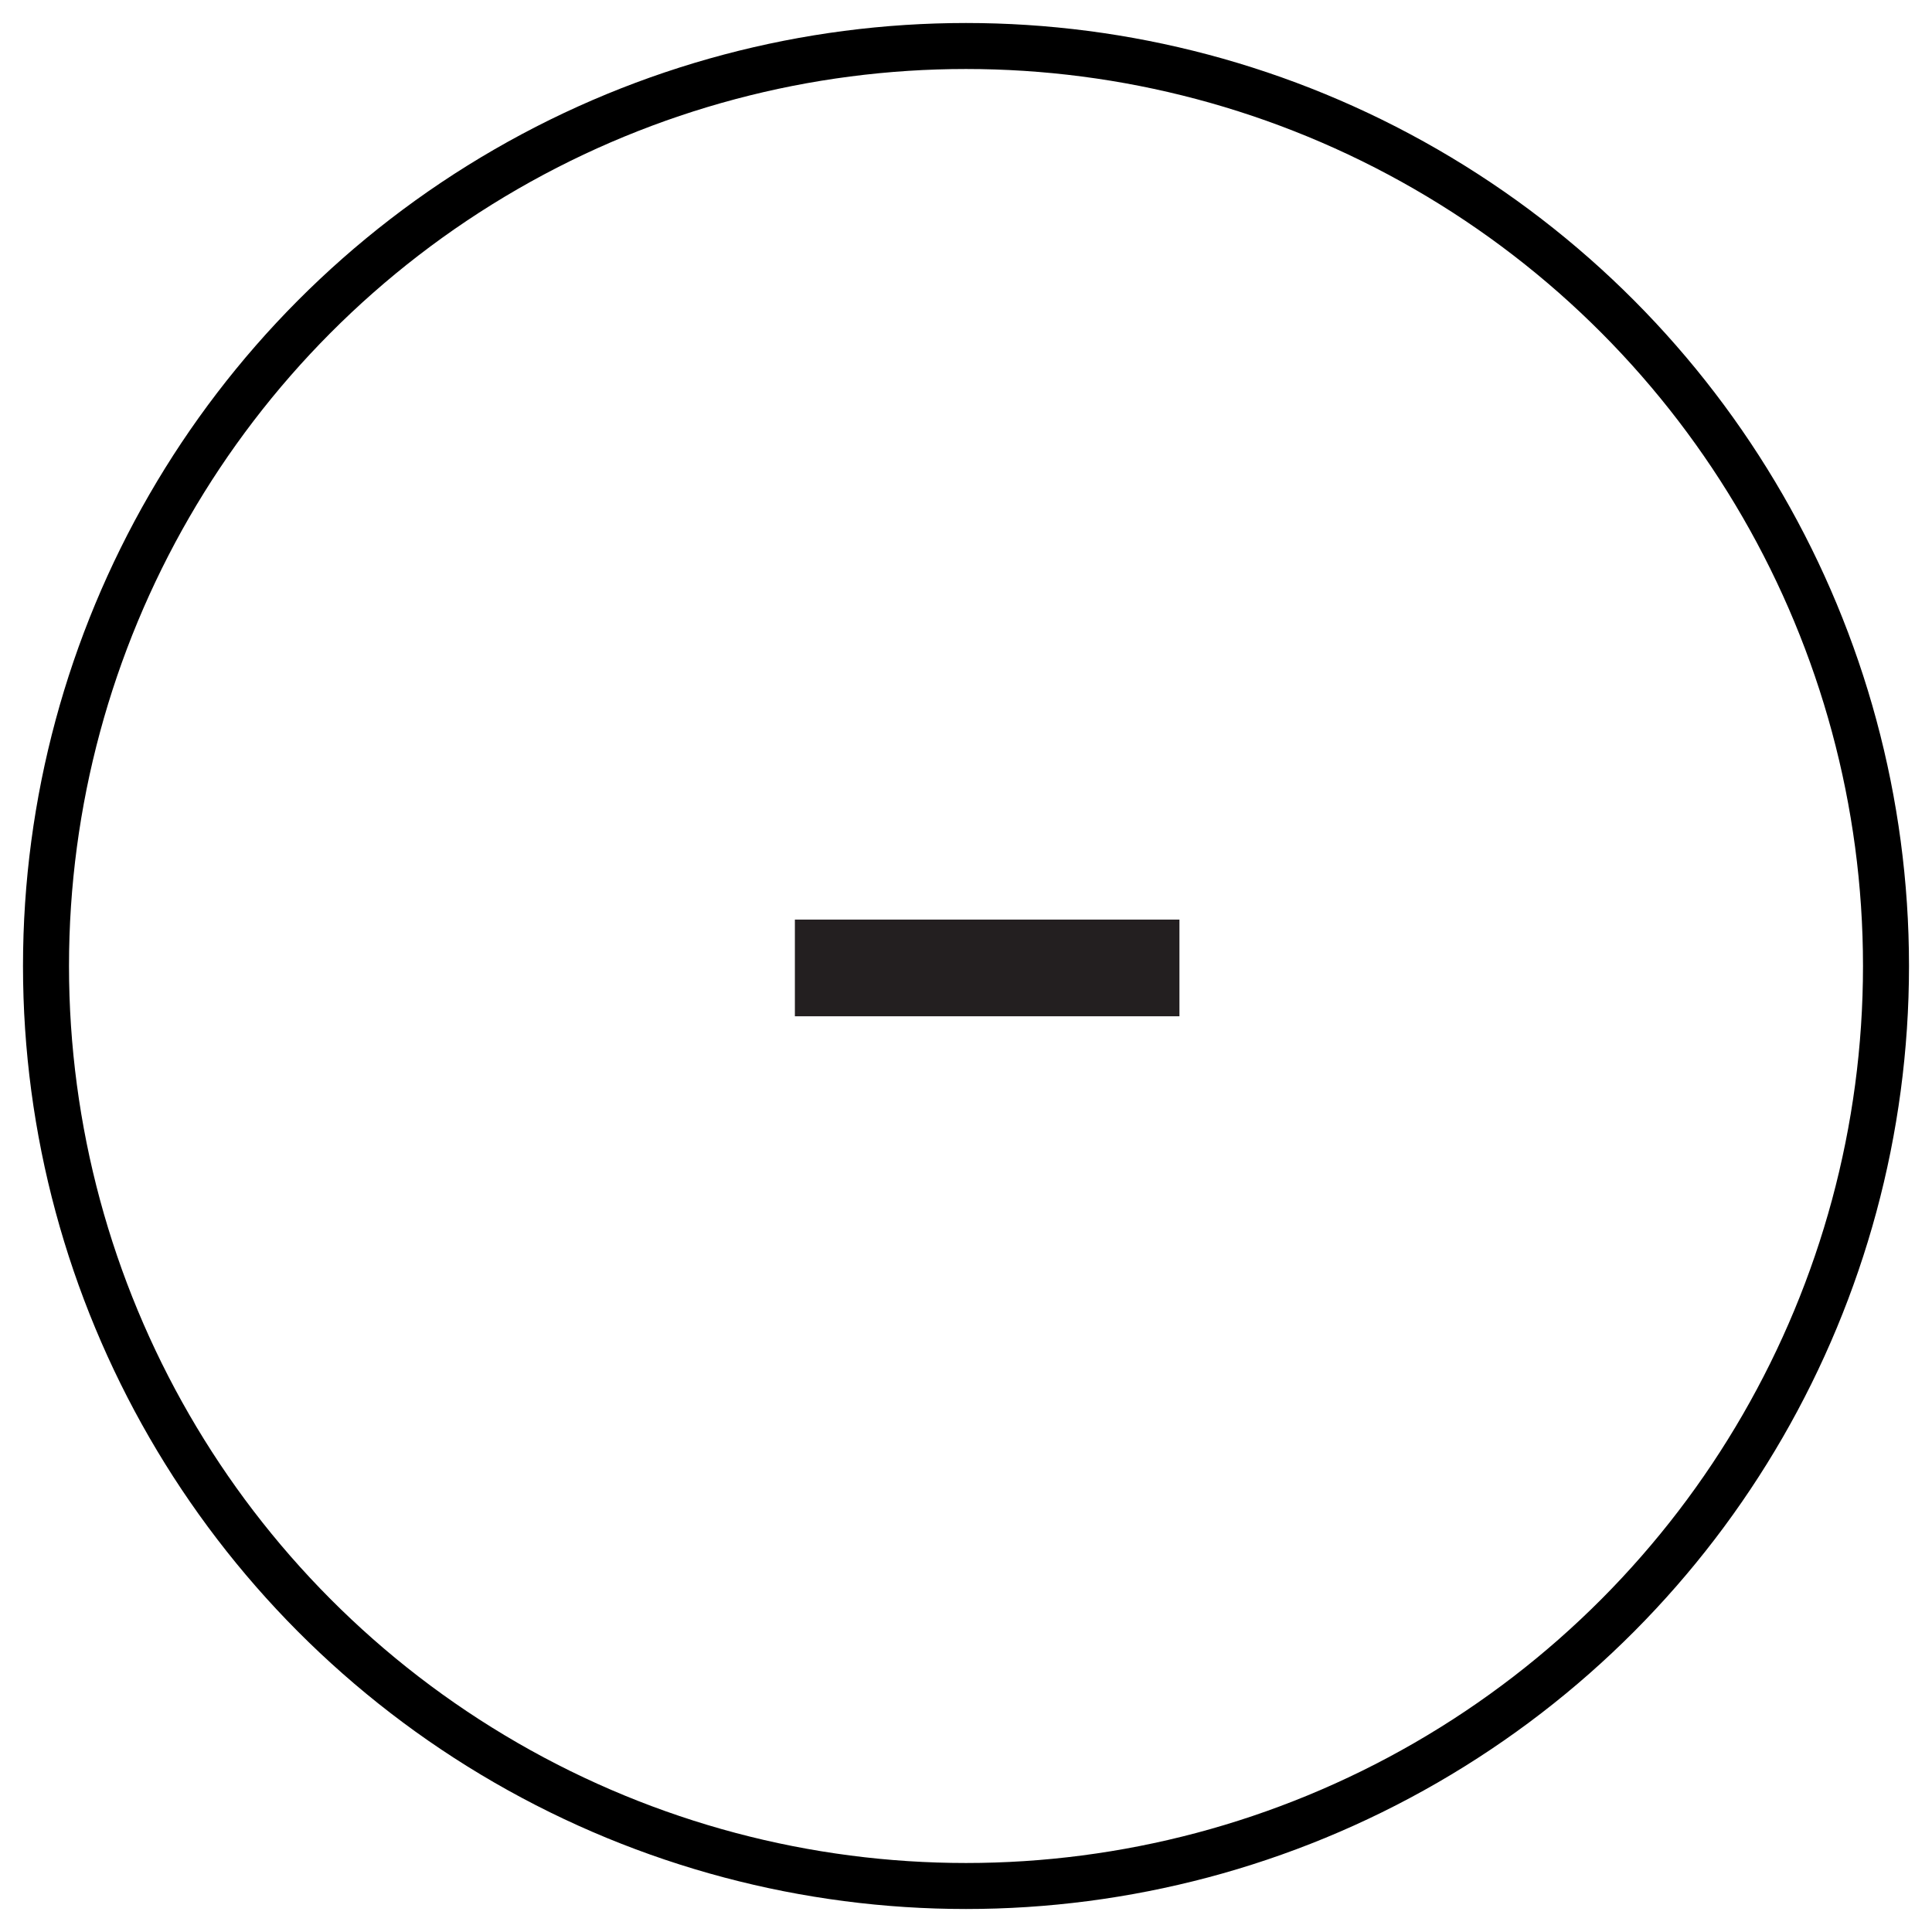 <svg width="42" height="42" viewBox="0 0 42 42" fill="none" xmlns="http://www.w3.org/2000/svg">
<circle cx="21" cy="21" r="20" stroke="black"/>
<path d="M25.64 22.093V19.991H17.28V22.093H25.64Z" fill="#231F20"/>
</svg>
